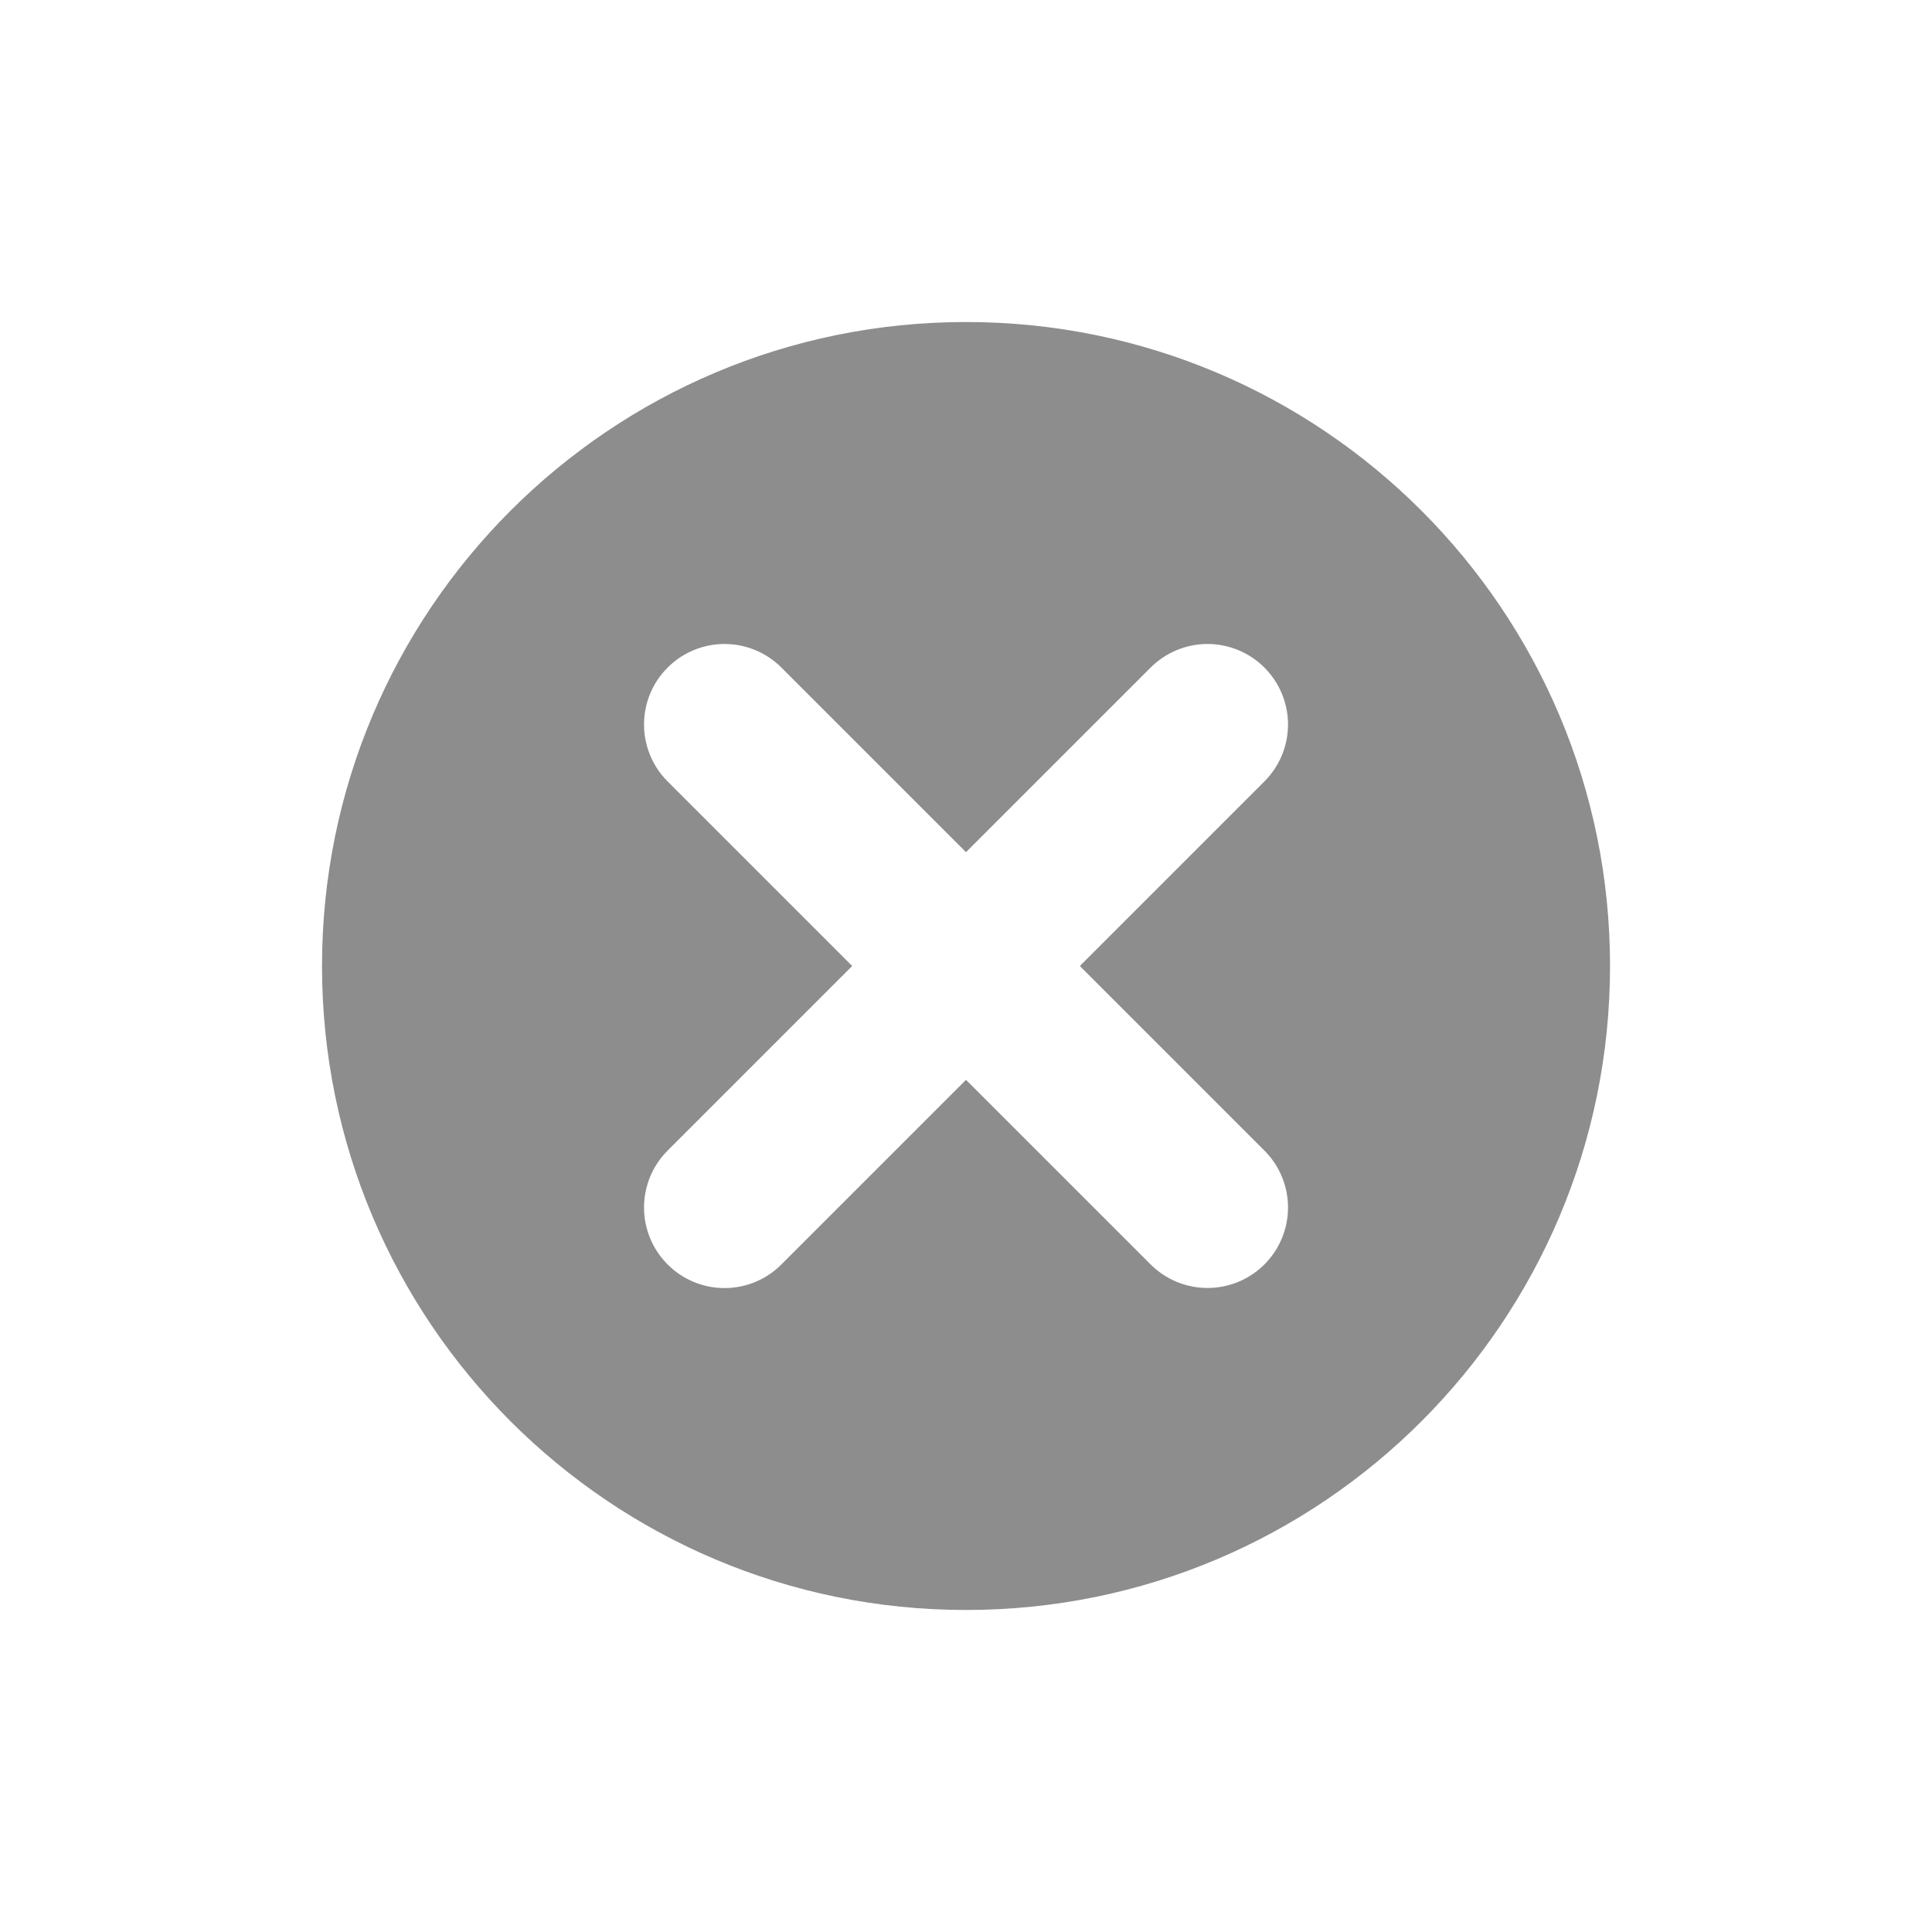 <svg width="40" height="40" viewBox="0 0 40 40" fill="none" xmlns="http://www.w3.org/2000/svg">
<path d="M20 6.667C12.635 6.667 6.667 12.636 6.667 20C6.667 27.363 12.635 33.333 20 33.333C27.365 33.333 33.334 27.363 33.334 20C33.334 12.636 27.365 6.667 20 6.667ZM26.179 23.822C26.491 24.134 26.667 24.558 26.667 25C26.667 25.442 26.491 25.866 26.179 26.178C25.866 26.491 25.442 26.666 25 26.666C24.558 26.666 24.134 26.491 23.822 26.178L20 22.357L16.179 26.178C16.024 26.334 15.841 26.457 15.638 26.541C15.436 26.625 15.219 26.668 15 26.668C14.781 26.668 14.565 26.625 14.362 26.541C14.16 26.457 13.976 26.334 13.822 26.178C13.509 25.866 13.334 25.442 13.334 25C13.334 24.558 13.509 24.134 13.822 23.822L17.644 20L13.822 16.178C13.509 15.866 13.334 15.442 13.334 15C13.334 14.558 13.509 14.134 13.822 13.822C14.134 13.509 14.558 13.333 15 13.333C15.442 13.333 15.866 13.509 16.179 13.822L20 17.643L23.822 13.822C24.134 13.509 24.558 13.333 25 13.333C25.442 13.333 25.866 13.509 26.179 13.822C26.491 14.134 26.667 14.558 26.667 15C26.667 15.442 26.491 15.866 26.179 16.178L22.357 20L26.179 23.822Z" fill="#8D8D8D"/>
</svg>
